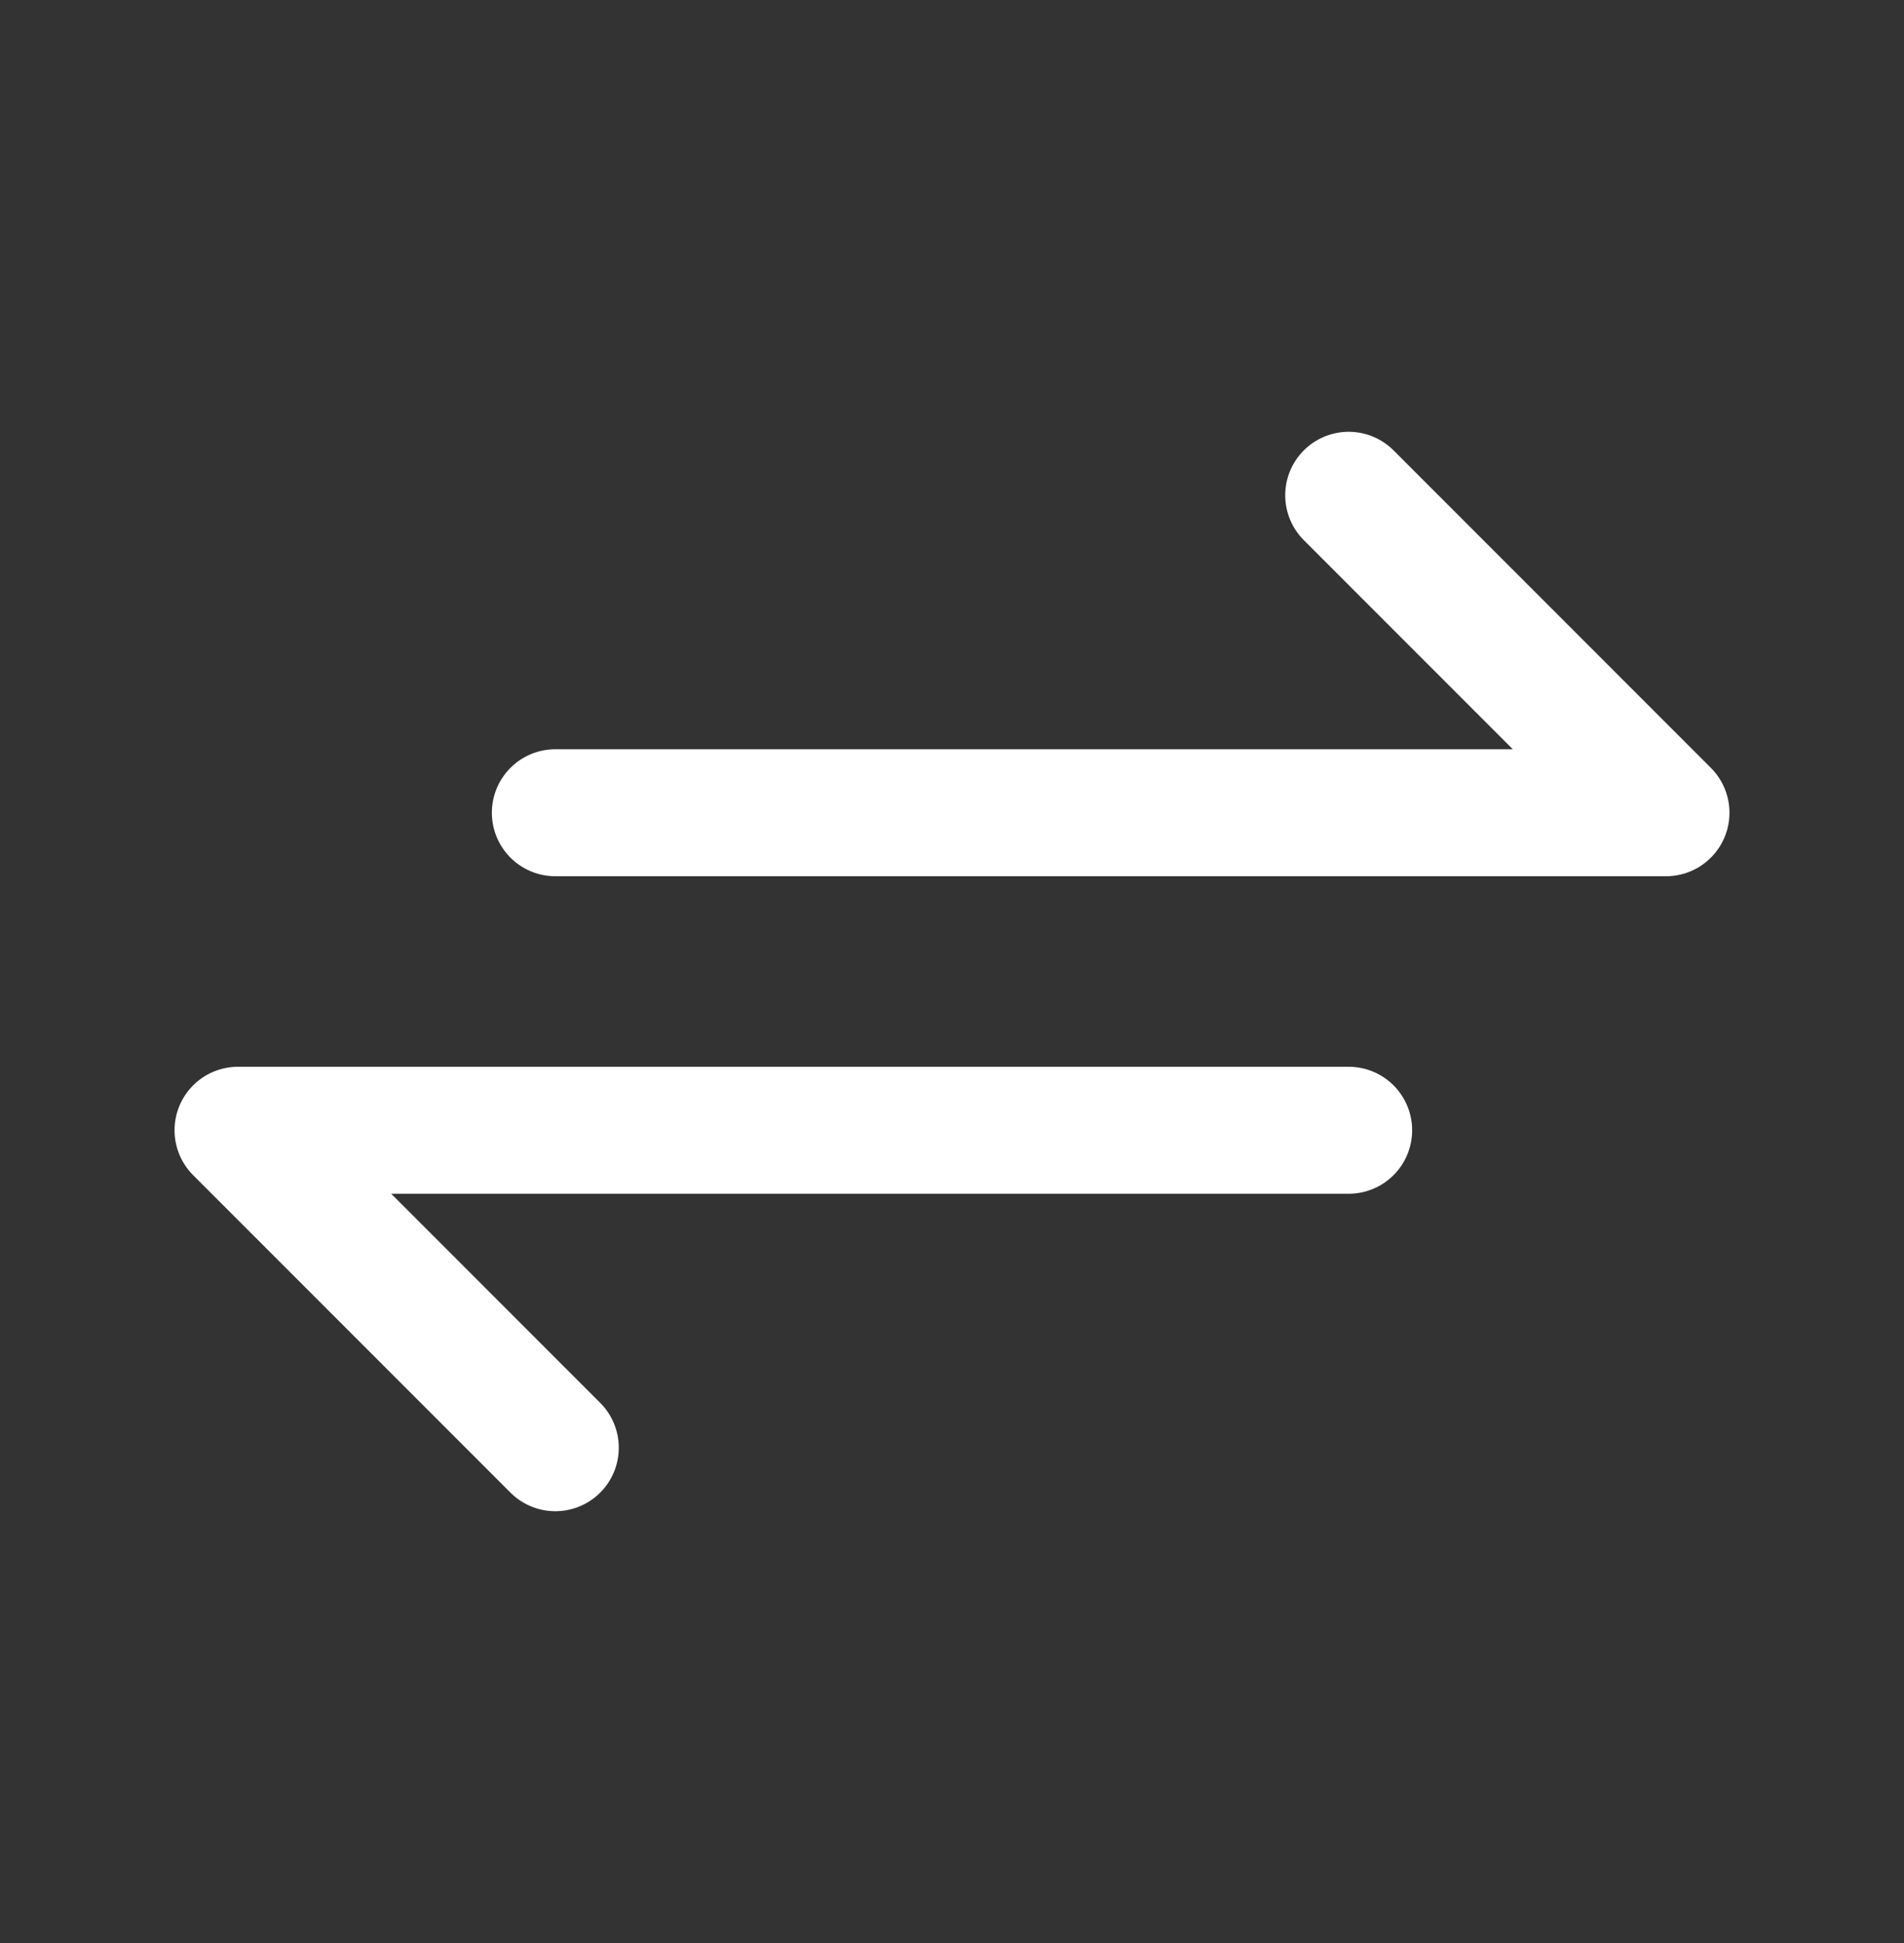 <svg width="50" height="51" viewBox="0 0 50 51" fill="none" xmlns="http://www.w3.org/2000/svg">
<rect x="0" y="0" width="50" height="51" fill="#333333" stroke="none"/>
<path d="M14.583 21.333H43.75L35.417 13M35.417 29.667H6.25L14.583 38" stroke="white" stroke-width="3.333" stroke-linecap="round" stroke-linejoin="round"/>
</svg>
